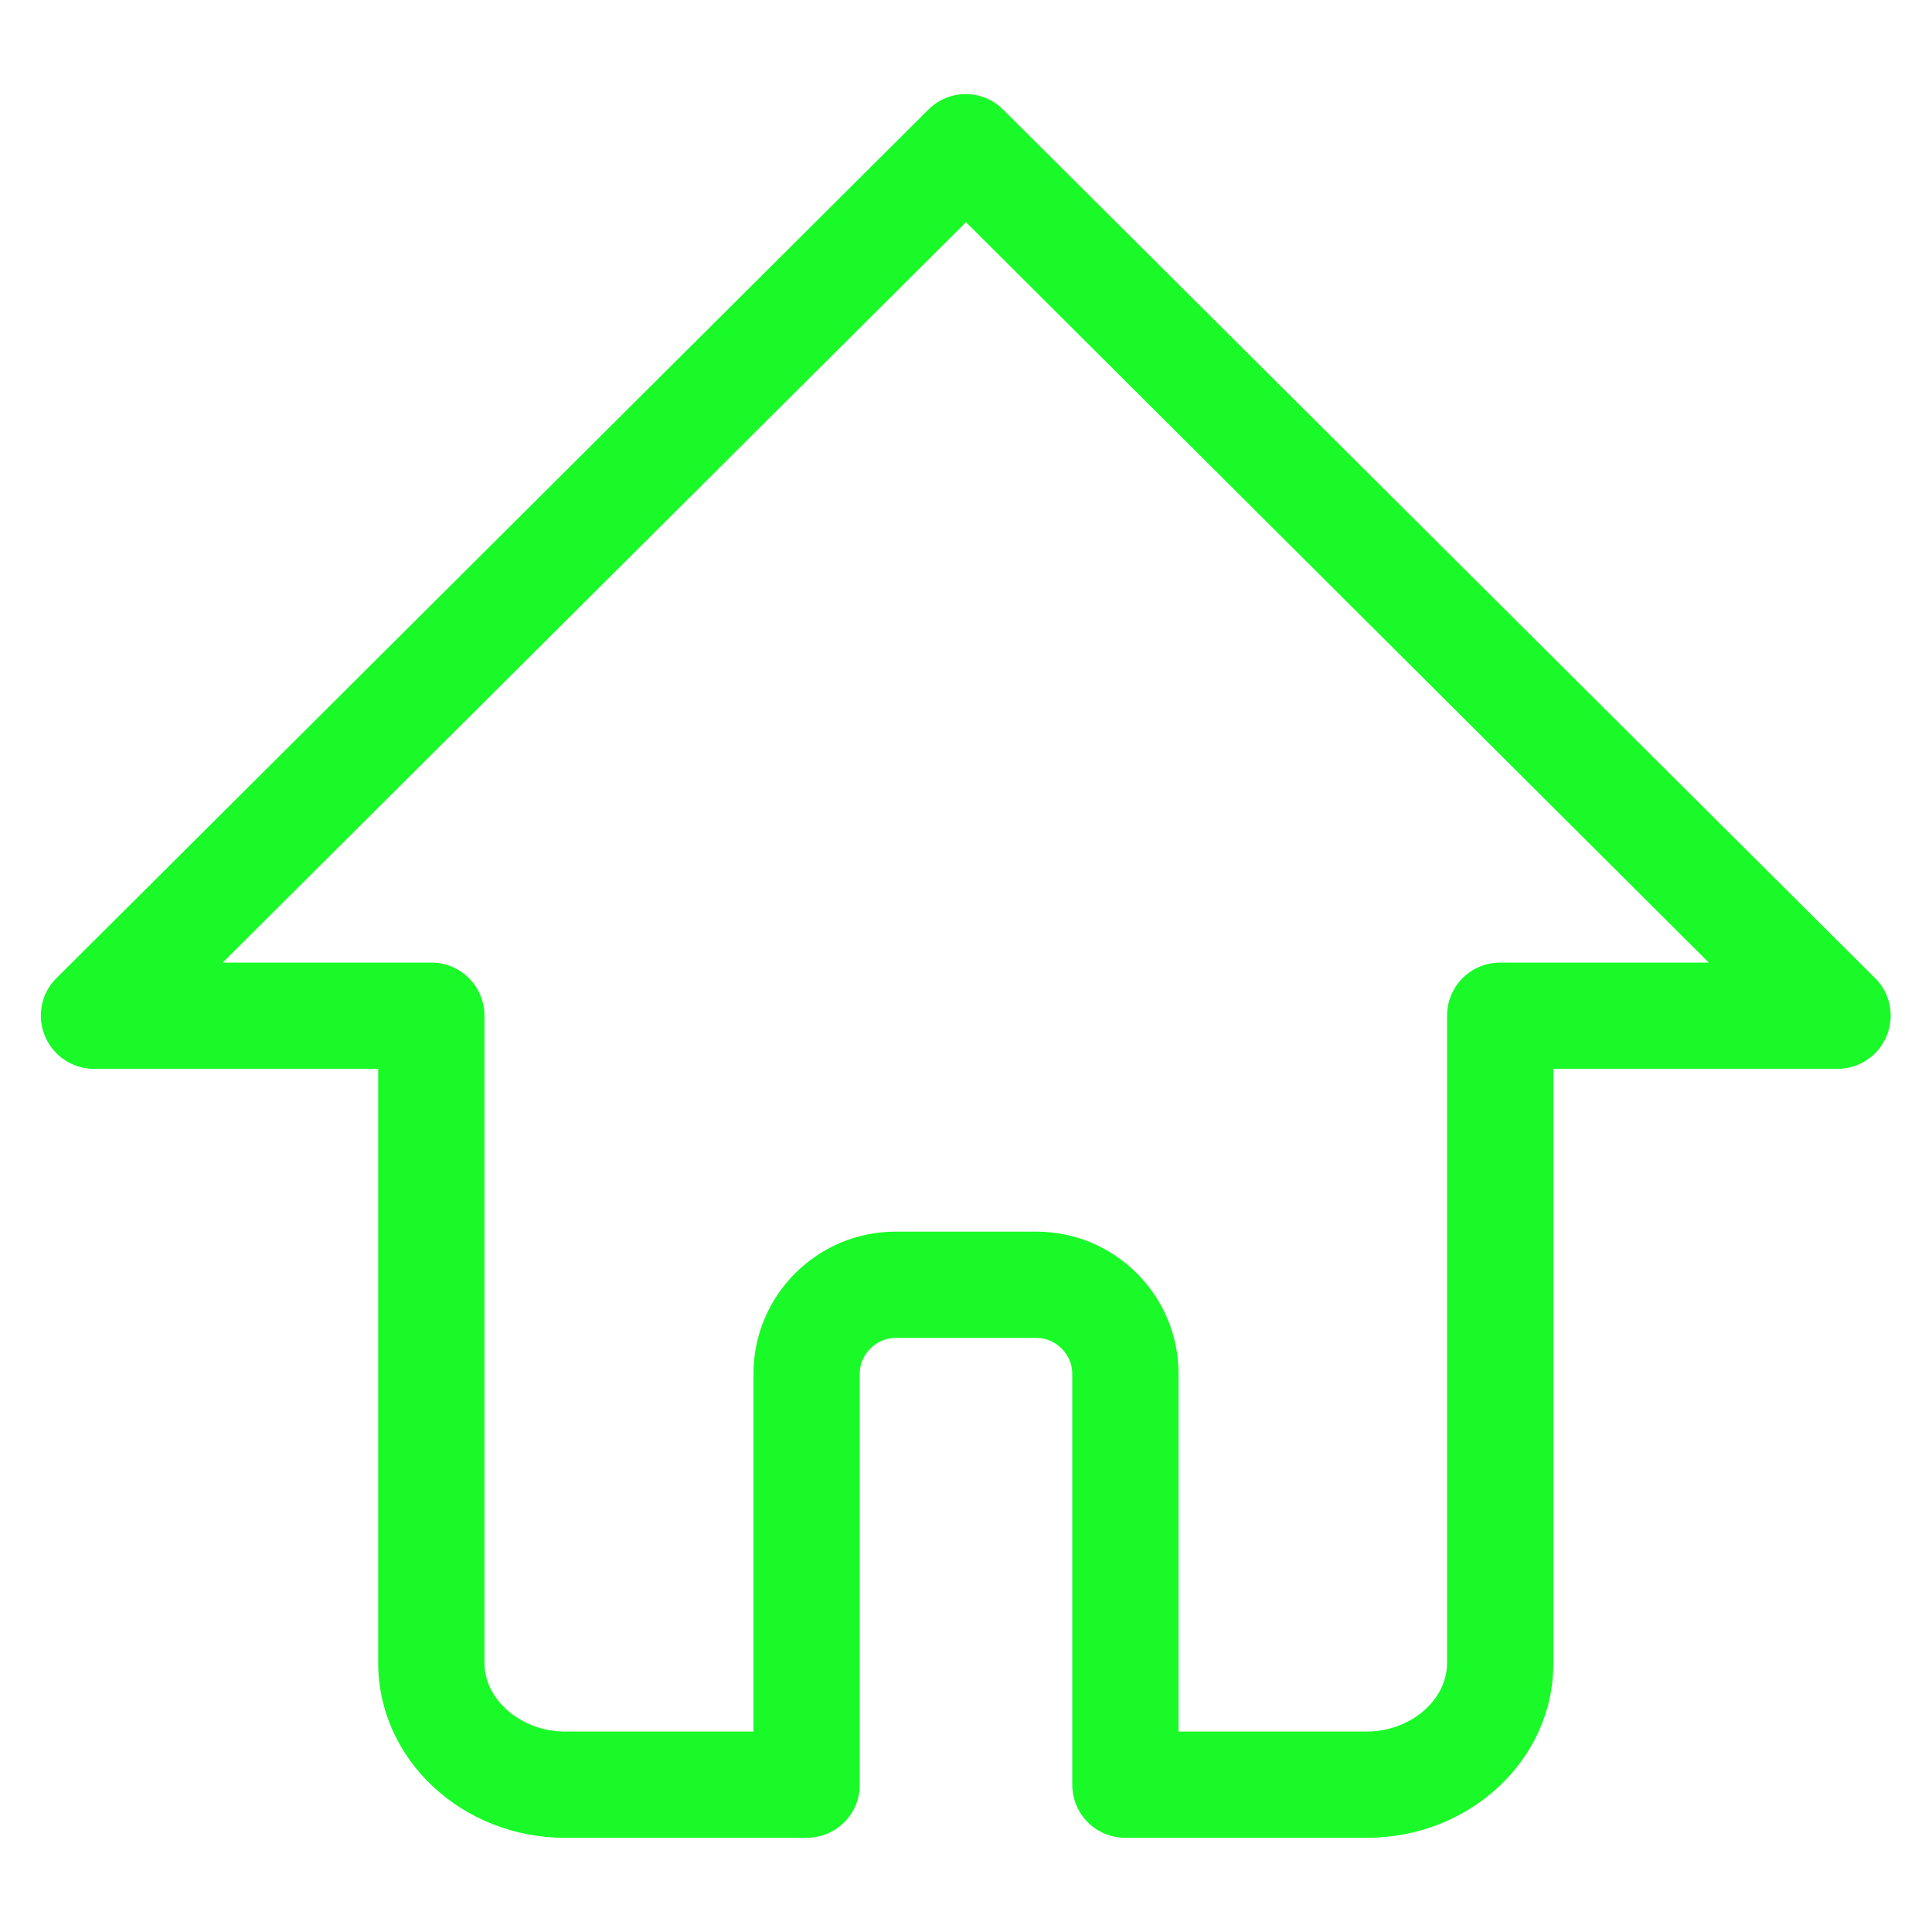 <?xml version="1.0" standalone="no"?><!DOCTYPE svg PUBLIC "-//W3C//DTD SVG 1.1//EN" "http://www.w3.org/Graphics/SVG/1.1/DTD/svg11.dtd"><svg t="1580028709199" class="icon" viewBox="0 0 1024 1024" version="1.1" xmlns="http://www.w3.org/2000/svg" p-id="11087" xmlns:xlink="http://www.w3.org/1999/xlink" width="200" height="200"><defs><style type="text/css"></style></defs><path d="M724.48 974.08h-128c-15.616 0-28.16-12.544-28.16-28.16v-217.856c0-10.24-8.704-18.944-18.944-18.944h-74.752c-10.24 0-18.944 8.704-18.944 18.944v217.856c0 15.616-12.544 28.16-28.16 28.16h-128c-54.528 0-99.072-41.472-99.072-92.672v-314.88H49.92c-11.52 0-21.76-6.912-26.112-17.408s-2.048-22.784 6.144-30.72L492.032 58.112c11.008-11.008 28.672-11.008 39.68 0l462.08 460.288c8.192 7.936 10.496 20.224 6.144 30.72s-14.592 17.408-26.112 17.408h-150.528v314.88c0.256 51.2-44.288 92.672-98.816 92.672z m-100.096-56.32h99.84c23.296 0 42.752-16.64 42.752-36.352v-343.04c0-15.616 12.544-28.16 28.16-28.16h110.592L512 117.76 118.016 510.208h110.592c15.616 0 28.16 12.544 28.16 28.16v343.04c0 19.712 19.712 36.352 42.752 36.352h99.84v-189.696c0-41.472 33.792-75.264 75.264-75.264h74.752c41.472 0 75.264 33.792 75.264 75.264v189.696z" p-id="11088" fill="#1afa29"></path></svg>